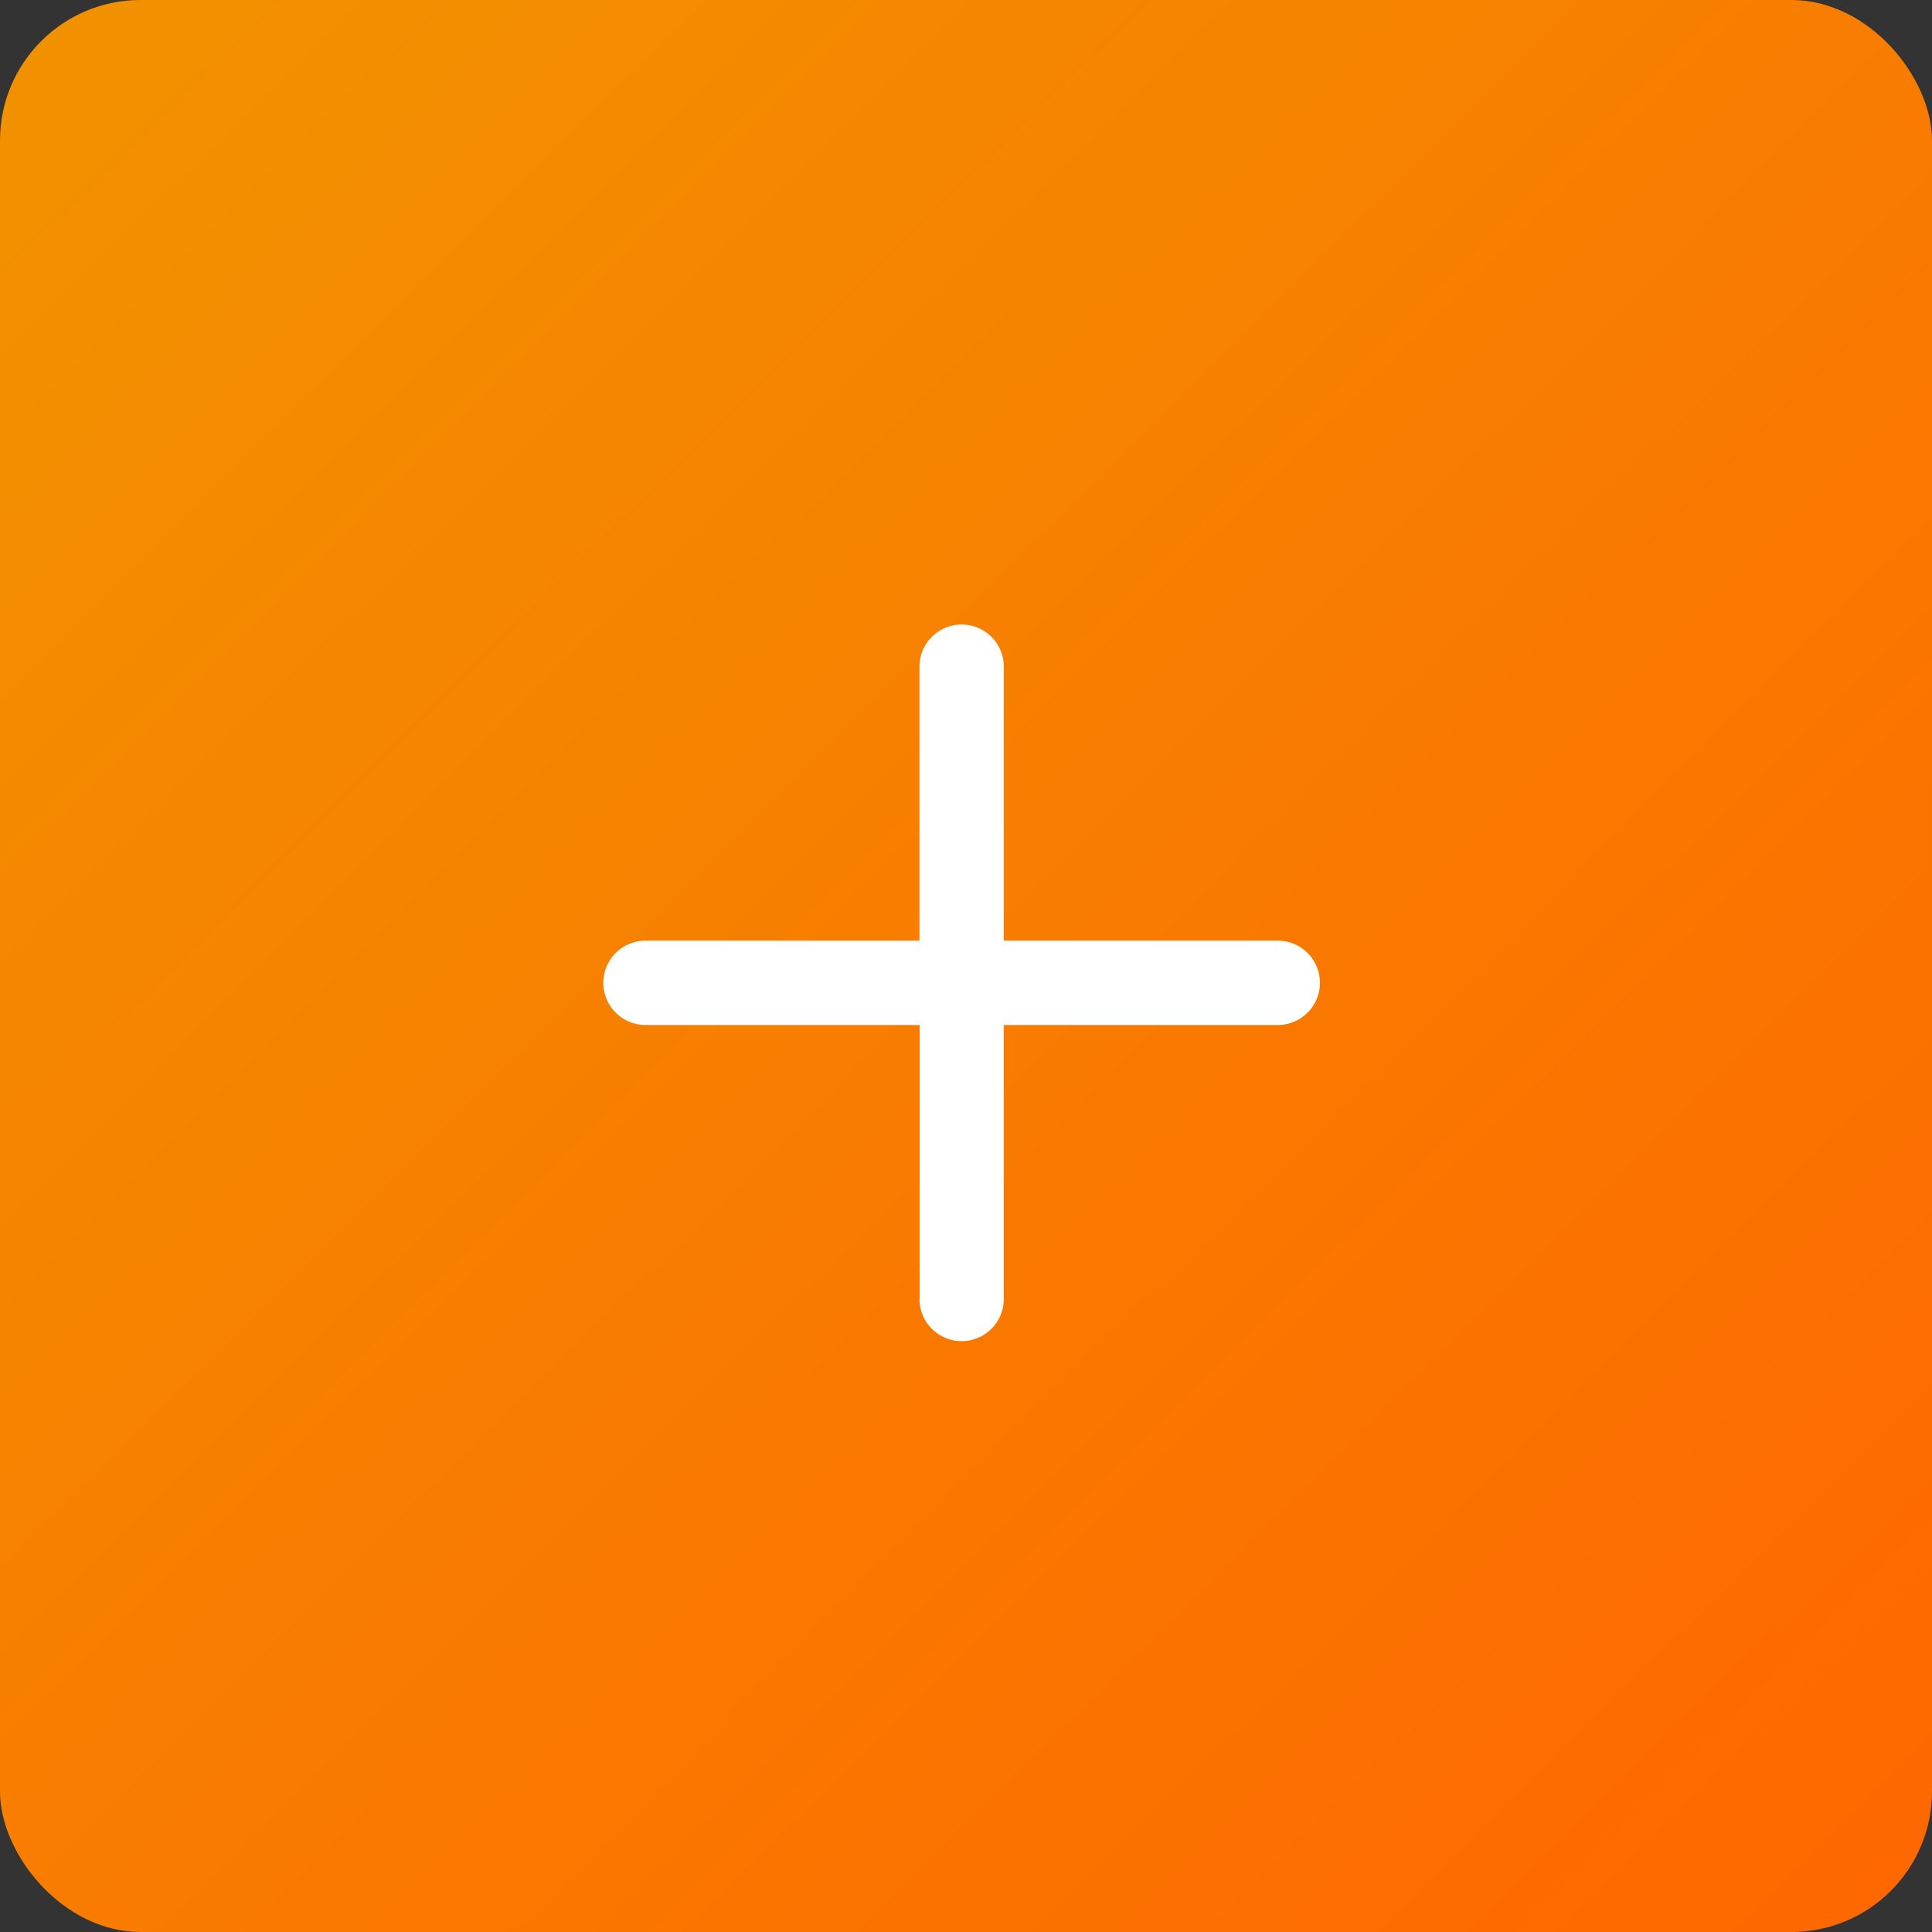 <svg xmlns="http://www.w3.org/2000/svg" xmlns:xlink="http://www.w3.org/1999/xlink" width="55" height="55" viewBox="0 0 55 55">
  <rect x="0" y="0" width="55" height="55" fill="#333333" stroke="none"/>
  <defs>
    <linearGradient id="linear-gradient" x1="0.043" y1="0.036" x2="1" y2="1" gradientUnits="objectBoundingBox">
      <stop offset="0" stop-color="#f29100"/>
      <stop offset="1" stop-color="#f60"/>
    </linearGradient>
  </defs>
  <g id="Group_1474" data-name="Group 1474" transform="translate(-356.234 -855.234)">
    <rect id="Rectangle_1929" data-name="Rectangle 1929" width="55" height="55" rx="4" transform="translate(356.234 855.234)" fill="url(#linear-gradient)"/>
    <path id="Union_20" data-name="Union 20" d="M9.006,19.21V11.4H1.2A1.2,1.2,0,0,1,1.2,9h7.8V1.2a1.2,1.2,0,0,1,2.4,0V9h7.8a1.2,1.2,0,1,1,0,2.4h-7.8v7.8a1.2,1.2,0,0,1-2.4,0Z" transform="translate(373.41 873.013)" fill="#fff"/>
  </g>
</svg>
